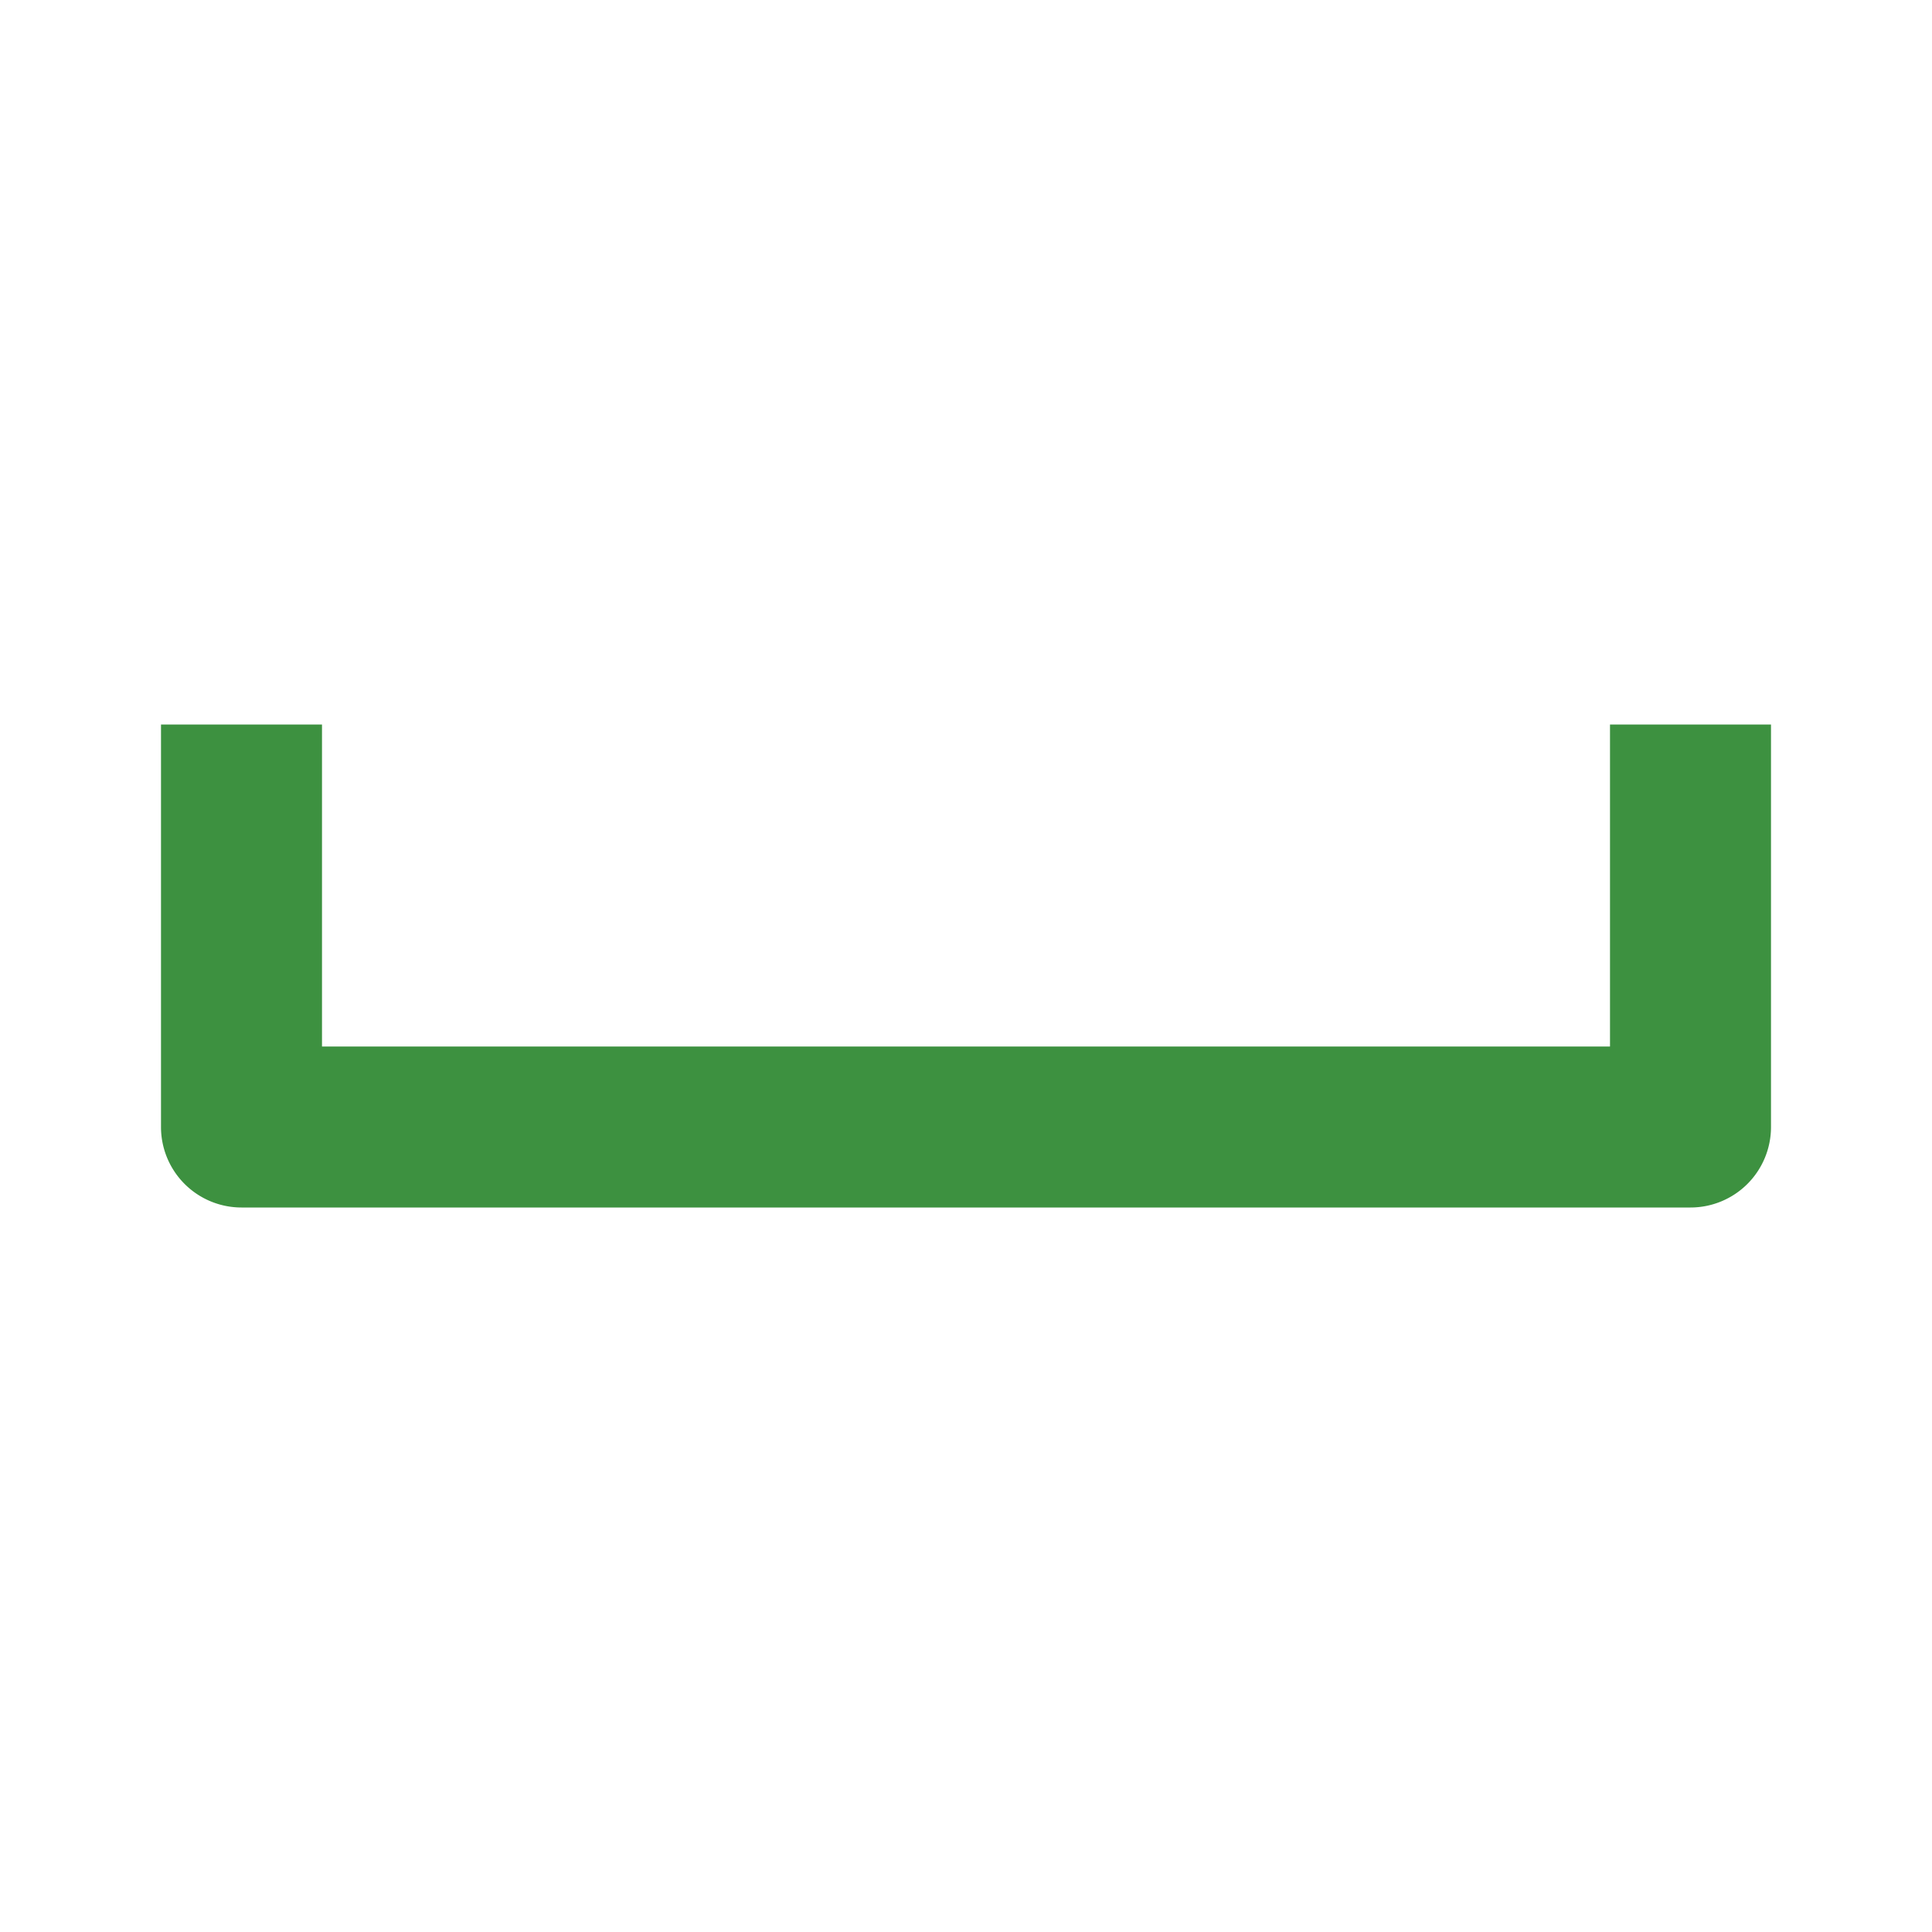 <?xml version="1.0" standalone="no"?><!DOCTYPE svg PUBLIC "-//W3C//DTD SVG 1.1//EN" "http://www.w3.org/Graphics/SVG/1.1/DTD/svg11.dtd"><svg t="1622193029832" class="icon" viewBox="0 0 1024 1024" version="1.1" xmlns="http://www.w3.org/2000/svg" p-id="14198" xmlns:xlink="http://www.w3.org/1999/xlink" width="16" height="16"><defs><style type="text/css"></style></defs><path d="M170.667 384v170.667h682.667V384h85.333v213.333a42.667 42.667 0 0 1-42.667 42.667H128a42.667 42.667 0 0 1-42.667-42.667V384h85.333z" p-id="14199" fill="#3d9140"></path></svg>